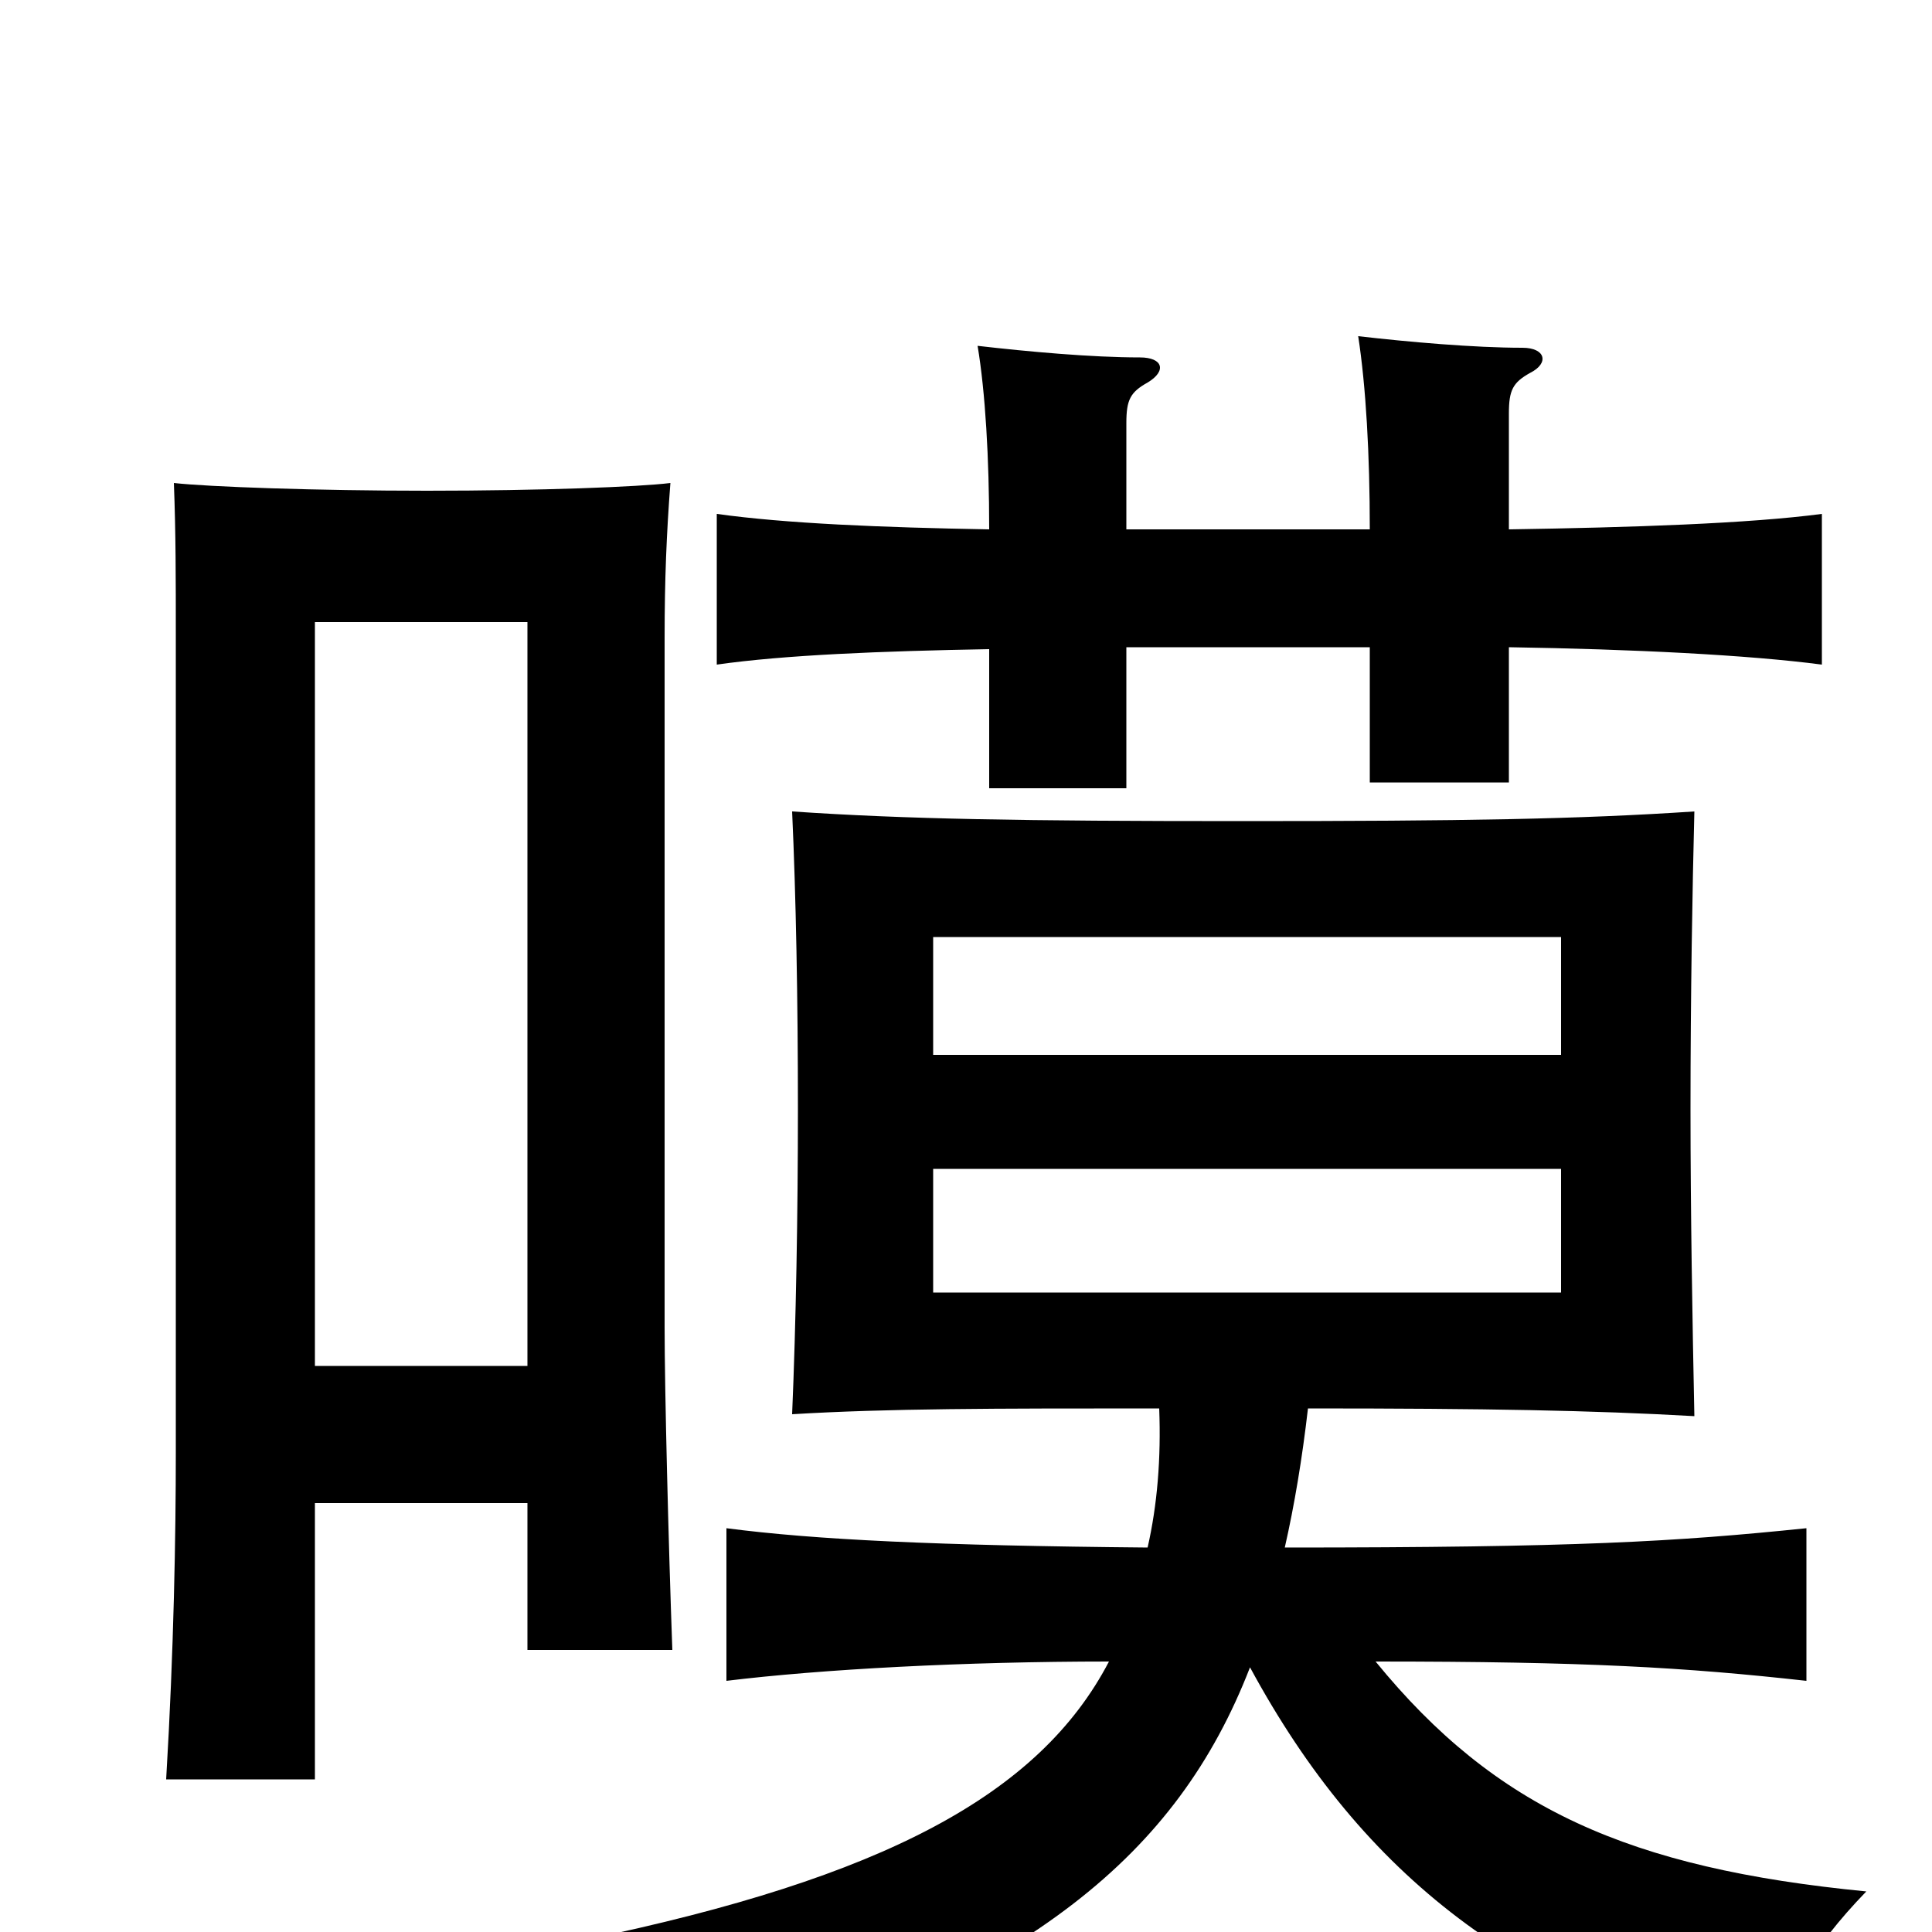 <svg xmlns="http://www.w3.org/2000/svg" viewBox="0 -1000 1000 1000">
	<path fill="#000000" d="M808 -454H483V-515H808ZM483 -395H808V-331H483ZM163 -222H273V-146H348C346 -201 344 -281 344 -313V-670C344 -700 345 -724 347 -750C331 -748 280 -746 221 -746C164 -746 108 -748 90 -750C91 -724 91 -701 91 -671V-248C91 -206 90 -146 86 -79H163ZM273 -293H163V-678H273ZM647 -137C706 -28 787 33 915 66C924 33 937 9 966 -21C843 -33 774 -64 712 -140C821 -140 872 -137 935 -130V-209C867 -202 816 -199 665 -199C670 -221 674 -245 677 -271C770 -271 824 -270 877 -267C876 -316 875 -372 875 -426C875 -485 876 -541 877 -580C817 -576 758 -575 643 -575C529 -575 469 -576 410 -580C412 -536 413 -483 413 -426C413 -372 412 -315 410 -268C460 -271 513 -271 600 -271C601 -245 599 -221 594 -199C485 -200 422 -203 376 -209V-130C425 -136 499 -140 574 -140C538 -71 457 -28 303 4C333 24 358 51 370 75C533 21 609 -39 647 -137ZM781 -726V-786C781 -798 783 -802 792 -807C802 -812 800 -820 788 -820C763 -820 729 -823 703 -826C707 -800 709 -765 709 -726H583V-781C583 -793 585 -797 594 -802C604 -808 602 -815 590 -815C565 -815 532 -818 506 -821C510 -797 512 -763 512 -726C456 -727 407 -729 371 -734V-656C406 -661 456 -663 512 -664V-592H583V-665H709V-595H781V-665C845 -664 905 -661 943 -656V-734C905 -729 845 -727 781 -726Z"/>
</svg>